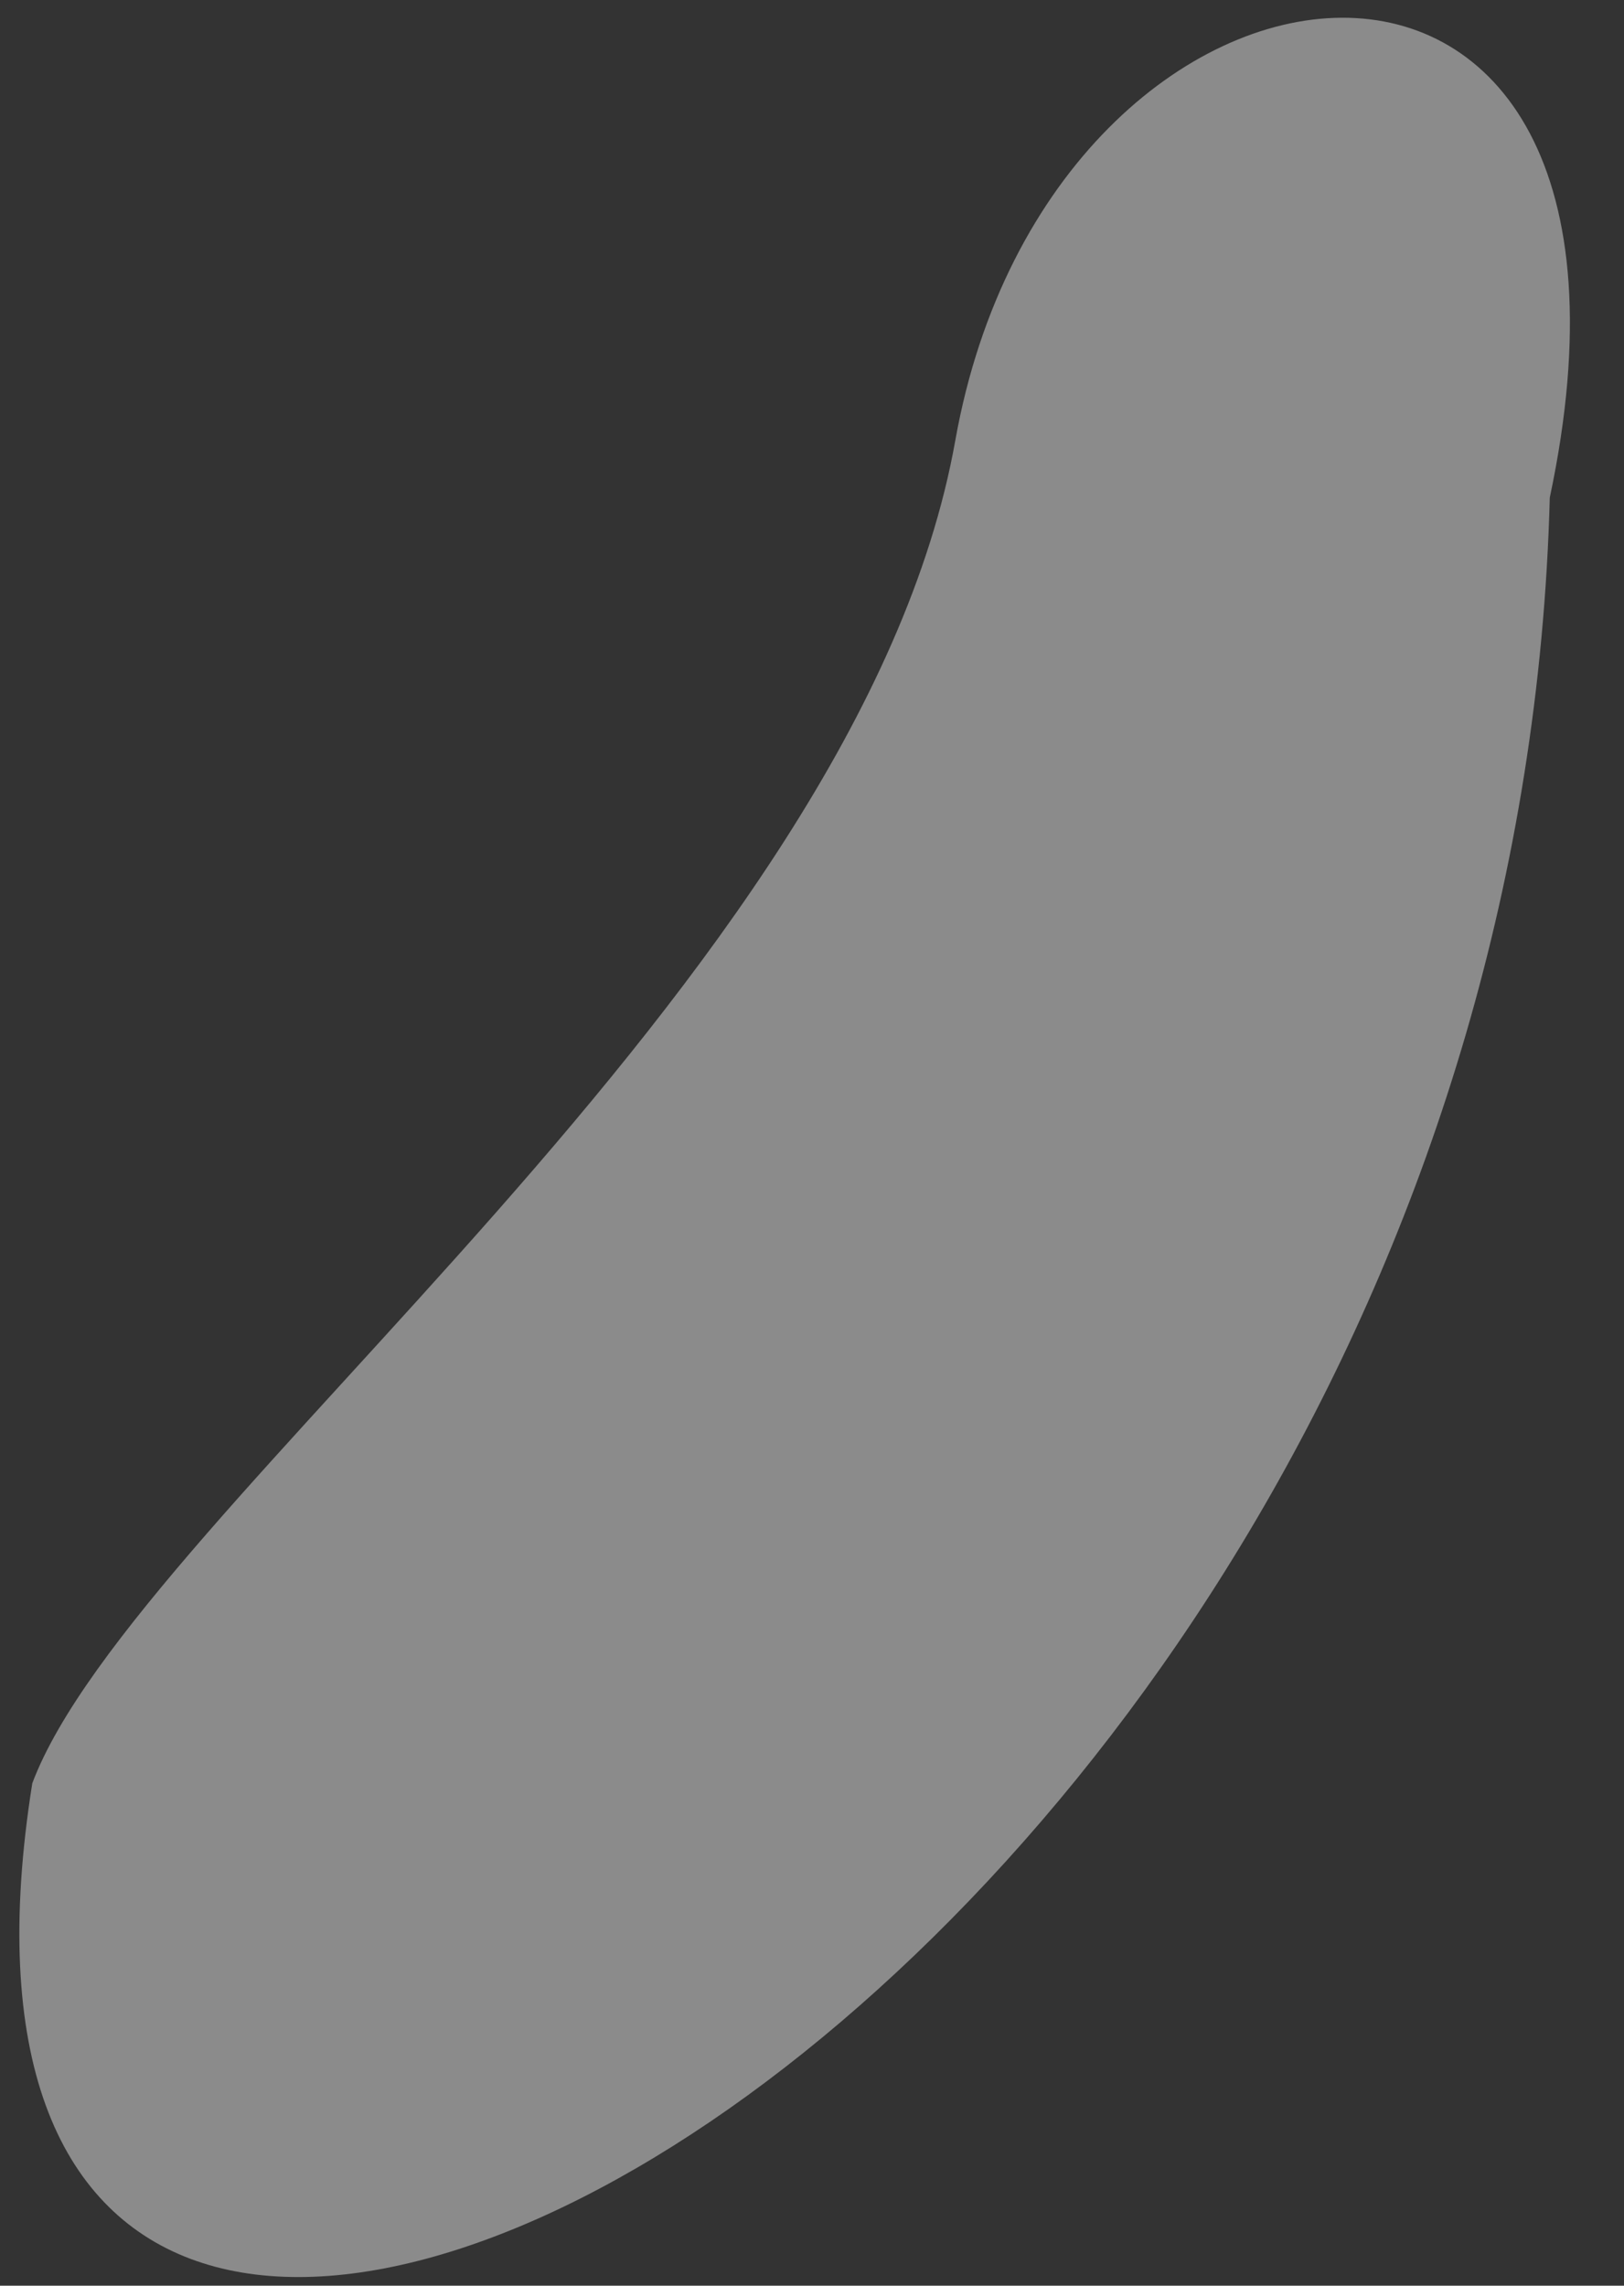 <svg width="27" height="38" viewBox="0 0 27 38" fill="none" xmlns="http://www.w3.org/2000/svg">
<rect x="0" y="0" width="27" height="38" fill="#333333" stroke="none"/>
<path opacity="0.43" d="M25.766 8.273C25.098 33.539 -2.368 47.877 0.537 29.647C2.24 25.106 14.279 16.323 15.882 7.325C17.485 -1.674 28.104 -2.739 25.766 8.273Z" fill="white"/>
</svg>
